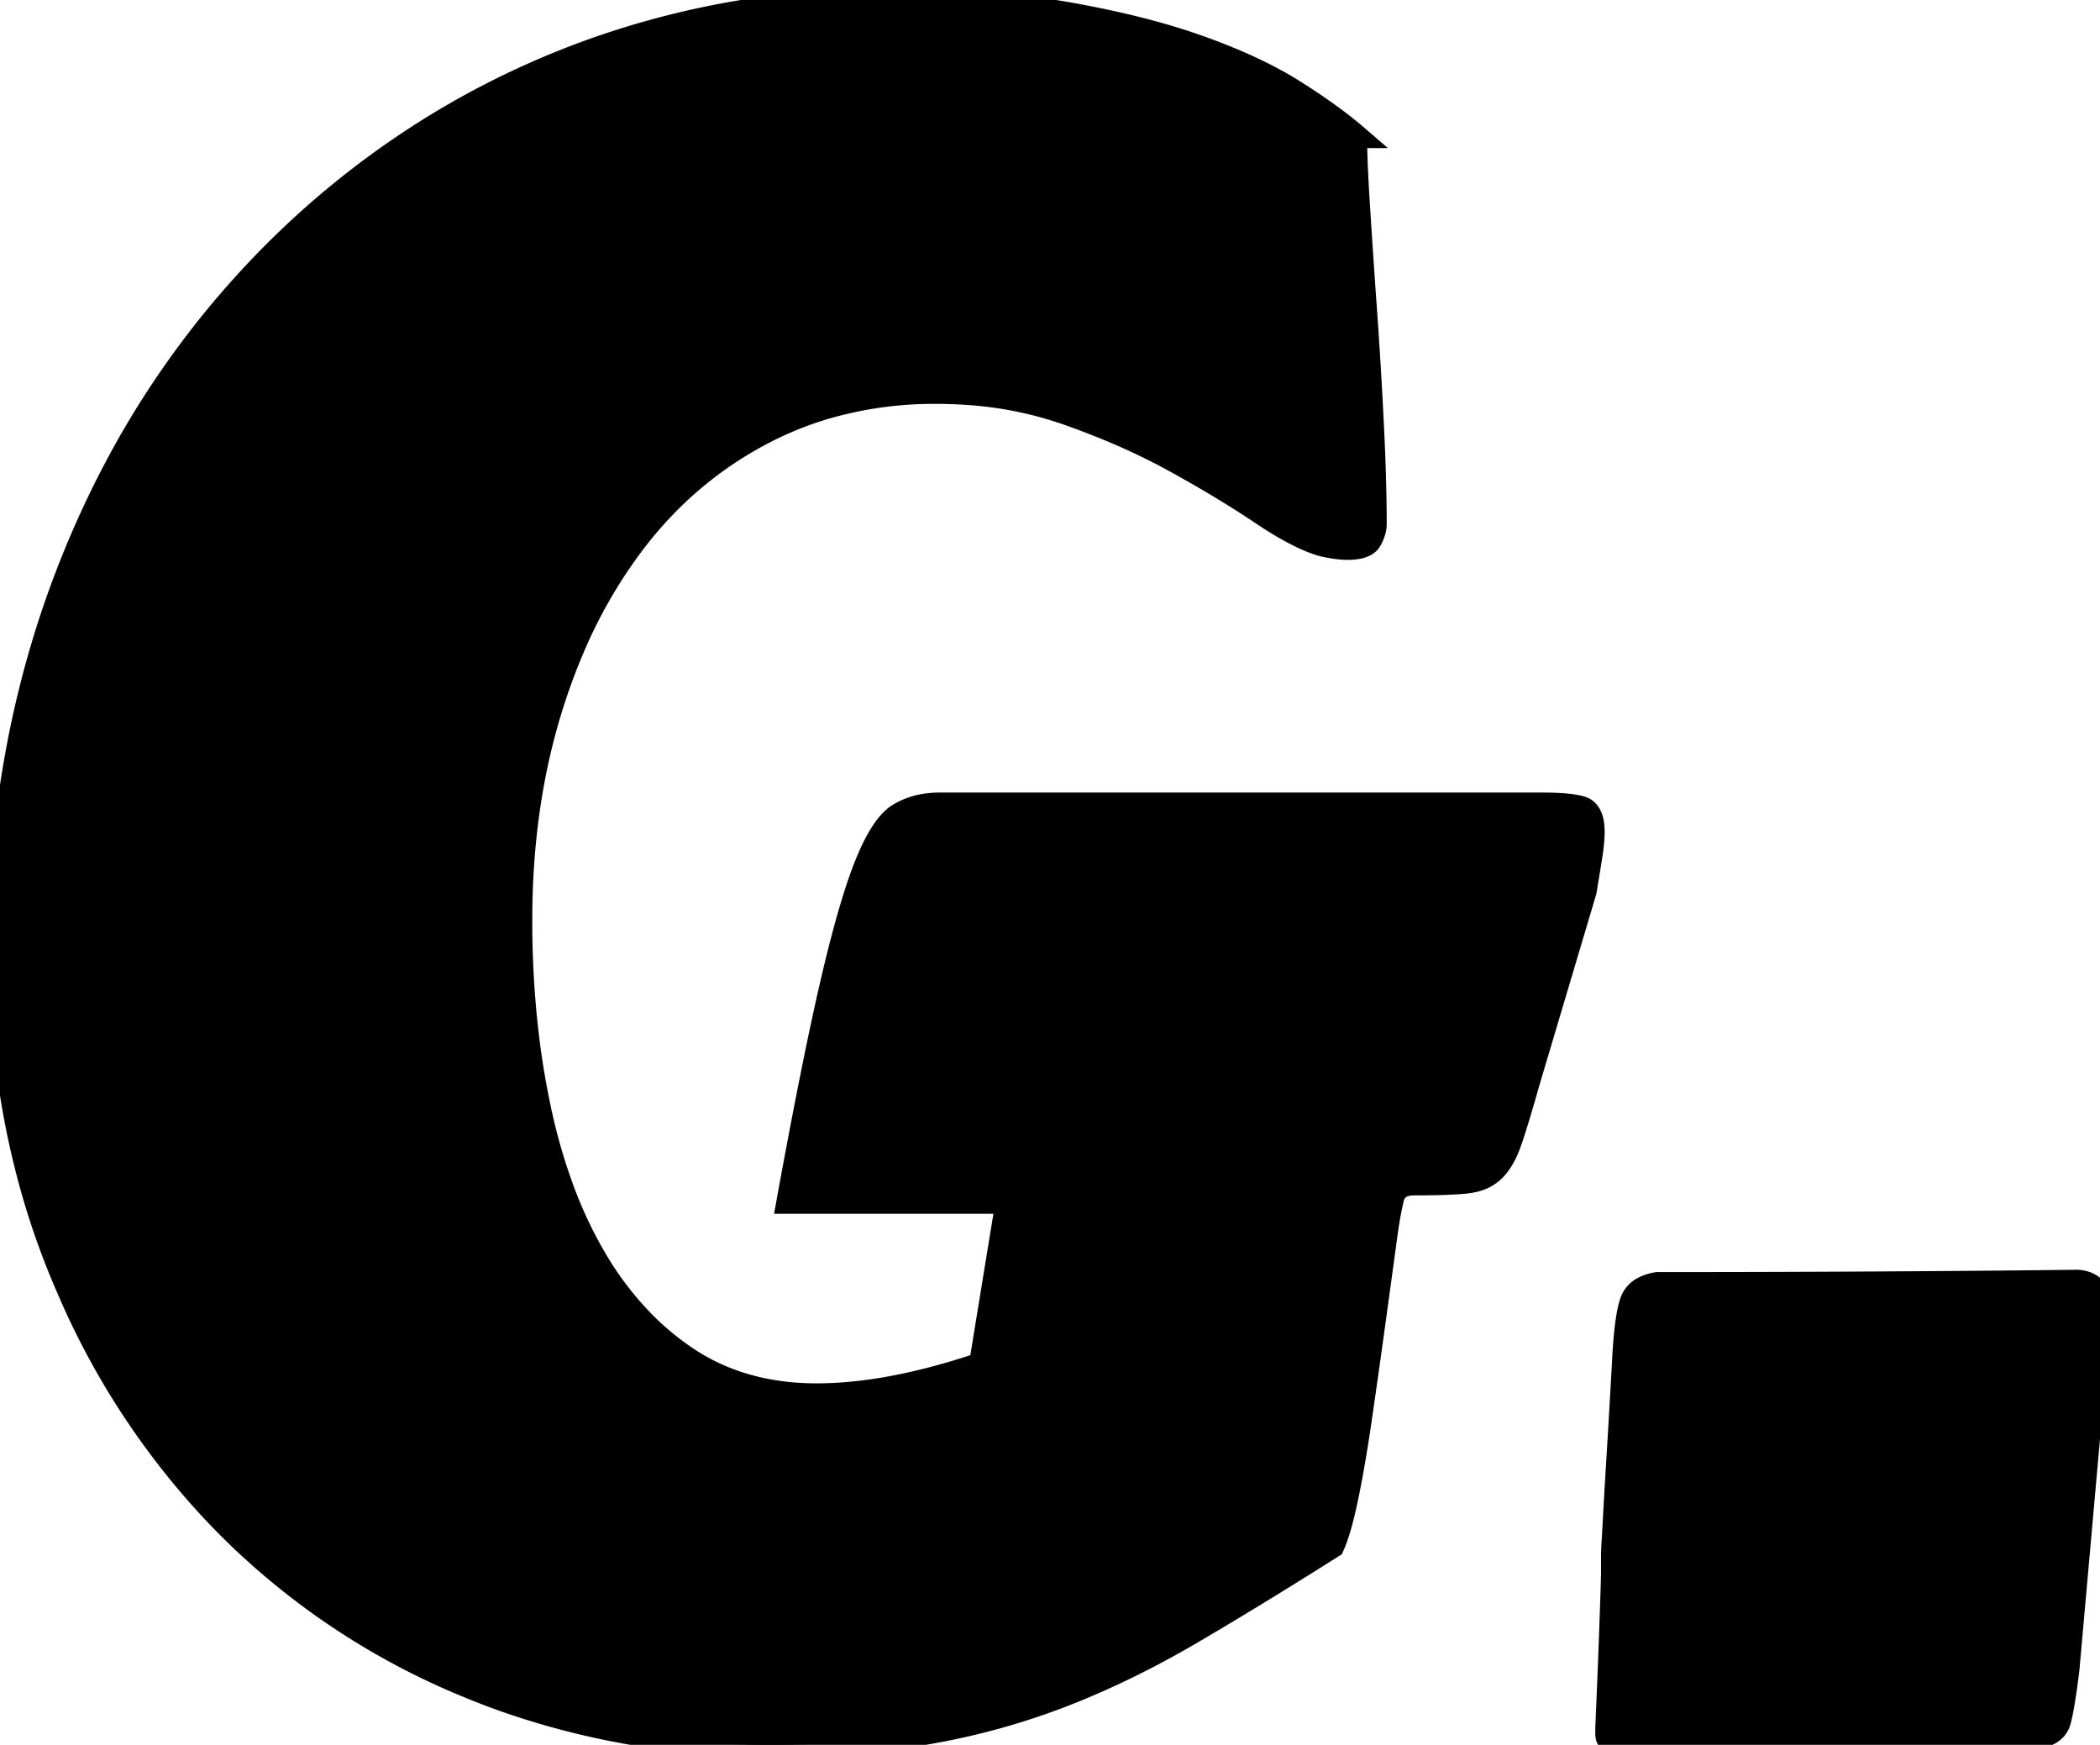 <svg width="85.828" height="71.298" viewBox="0 0 85.828 71.298" xmlns="http://www.w3.org/2000/svg"><g id="svgGroup" stroke-linecap="round" fill-rule="evenodd" font-size="9pt" stroke="#000" stroke-width="0.25mm" fill="#000000" style="stroke:#000;stroke-width:0.25mm;fill:#000000"><path d="M 40.078 55.734 L 41.157 49.125 L 32.203 49.125 A 353.938 353.938 0 0 1 32.701 46.441 Q 33.197 43.831 33.618 41.869 A 101.951 101.951 0 0 1 33.985 40.219 A 68.266 68.266 0 0 1 34.354 38.701 Q 34.899 36.574 35.391 35.344 A 9.886 9.886 0 0 1 35.717 34.61 Q 36.22 33.599 36.75 33.281 A 2.947 2.947 0 0 1 37.882 32.893 A 3.77 3.77 0 0 1 38.391 32.859 L 63.047 32.859 Q 63.899 32.859 64.385 32.947 A 2.411 2.411 0 0 1 64.617 33 Q 65.106 33.14 65.11 33.973 A 2.864 2.864 0 0 1 65.11 33.984 A 4.696 4.696 0 0 1 65.096 34.324 Q 65.074 34.626 65.016 34.992 A 160.771 160.771 0 0 1 64.939 35.468 Q 64.869 35.895 64.782 36.422 L 62.438 44.297 Q 62.016 45.797 61.735 46.617 Q 61.542 47.179 61.283 47.543 A 1.973 1.973 0 0 1 61.032 47.836 A 1.633 1.633 0 0 1 60.425 48.193 Q 60.195 48.271 59.92 48.301 A 2.951 2.951 0 0 1 59.883 48.305 A 11.014 11.014 0 0 1 59.48 48.336 Q 58.817 48.375 57.797 48.375 A 1.381 1.381 0 0 0 57.471 48.411 Q 57.013 48.522 56.907 48.984 A 15.085 15.085 0 0 0 56.684 50.168 A 16.471 16.471 0 0 0 56.672 50.25 Q 56.391 52.313 56.11 54.352 A 501.663 501.663 0 0 1 55.834 56.32 A 402.374 402.374 0 0 1 55.571 58.149 Q 55.349 59.659 55.11 60.858 A 36.116 36.116 0 0 1 55.032 61.242 Q 54.75 62.578 54.469 63.188 A 238.012 238.012 0 0 1 51.519 65.025 Q 50.115 65.884 48.848 66.628 A 142.923 142.923 0 0 1 48.68 66.727 Q 46.078 68.25 43.5 69.258 A 29.063 29.063 0 0 1 38.063 70.781 A 30.67 30.67 0 0 1 35.197 71.151 Q 33.69 71.278 32.003 71.295 A 51.959 51.959 0 0 1 31.5 71.297 A 32.295 32.295 0 0 1 20.58 69.467 A 30.687 30.687 0 0 1 19.125 68.906 A 29.808 29.808 0 0 1 9.117 62.18 A 31.319 31.319 0 0 1 2.83 52.771 A 35.944 35.944 0 0 1 2.438 51.844 Q 0 45.844 0 38.578 A 42.482 42.482 0 0 1 1.092 28.862 A 39.694 39.694 0 0 1 1.242 28.242 A 40.238 40.238 0 0 1 4.782 19.008 A 36.86 36.86 0 0 1 10.336 11.227 Q 13.594 7.734 17.625 5.227 A 34.641 34.641 0 0 1 26.367 1.359 A 35.371 35.371 0 0 1 35.633 0.005 A 39.484 39.484 0 0 1 36.282 0 A 53.585 53.585 0 0 1 39.698 0.103 Q 41.77 0.236 43.524 0.539 A 41.467 41.467 0 0 1 46.099 1.065 Q 47.656 1.437 48.961 1.899 Q 50.946 2.6 52.382 3.422 A 13.63 13.63 0 0 1 52.852 3.703 Q 54.422 4.688 55.453 5.578 Q 55.413 5.578 55.407 5.819 A 3.666 3.666 0 0 0 55.407 5.906 A 14.32 14.32 0 0 0 55.413 6.3 Q 55.434 7.049 55.524 8.484 A 406.306 406.306 0 0 0 55.653 10.465 A 551.013 551.013 0 0 0 55.805 12.656 Q 55.969 14.953 56.086 17.32 A 112.09 112.09 0 0 1 56.158 19.007 Q 56.186 19.839 56.197 20.574 A 58.191 58.191 0 0 1 56.203 21.422 Q 56.203 21.643 56.087 21.908 A 2.125 2.125 0 0 1 56.016 22.055 Q 55.828 22.406 55.078 22.406 Q 54.772 22.406 54.366 22.332 A 7.142 7.142 0 0 1 54.047 22.266 A 5.132 5.132 0 0 1 53.382 22.019 Q 52.705 21.719 51.848 21.165 A 19.347 19.347 0 0 1 51.563 20.977 A 39.534 39.534 0 0 0 50.048 20.011 Q 49.244 19.522 48.333 19.013 A 64.997 64.997 0 0 0 48.071 18.867 A 27.19 27.19 0 0 0 45.397 17.582 A 33.409 33.409 0 0 0 43.617 16.899 A 15.382 15.382 0 0 0 39.697 16.087 A 18.412 18.412 0 0 0 38.25 16.031 A 15.796 15.796 0 0 0 33.614 16.695 A 14.134 14.134 0 0 0 31.266 17.649 Q 28.125 19.266 25.922 22.149 A 20.275 20.275 0 0 0 23.382 26.565 A 25.133 25.133 0 0 0 22.5 28.992 Q 21.282 32.953 21.282 37.594 A 39.315 39.315 0 0 0 21.604 42.724 A 33.227 33.227 0 0 0 22.032 45.234 A 23.745 23.745 0 0 0 22.966 48.533 A 17.818 17.818 0 0 0 24.305 51.399 A 13.227 13.227 0 0 0 26.34 54.069 A 11.298 11.298 0 0 0 28.078 55.5 Q 30.328 57 33.375 57 Q 35.887 57 38.976 56.084 A 31.057 31.057 0 0 0 40.078 55.734 Z" id="0"/><path d="M 65.672 70.828 L 65.672 70.641 A 1039.155 1039.155 0 0 0 65.716 69.596 Q 65.778 68.115 65.813 67.149 A 1310.613 1310.613 0 0 0 65.835 66.541 Q 65.865 65.684 65.883 65.156 A 83.518 83.518 0 0 0 65.893 64.832 Q 65.907 64.383 65.907 64.172 L 65.907 63.633 A 7.241 7.241 0 0 1 65.91 63.423 Q 65.915 63.234 65.93 63 Q 65.952 62.655 65.993 61.892 A 448.948 448.948 0 0 0 66 61.758 Q 66.036 61.094 66.1 60.045 A 614.759 614.759 0 0 1 66.141 59.367 A 390.512 390.512 0 0 0 66.191 58.543 Q 66.245 57.627 66.312 56.444 A 1222.902 1222.902 0 0 0 66.375 55.313 A 21.641 21.641 0 0 1 66.428 54.609 Q 66.521 53.622 66.68 53.18 A 0.987 0.987 0 0 1 67.172 52.631 Q 67.339 52.543 67.557 52.489 A 2.423 2.423 0 0 1 67.735 52.453 A 1605.194 1605.194 0 0 0 74.133 52.44 A 1826.862 1826.862 0 0 0 76.36 52.43 Q 80.86 52.406 84.844 52.359 A 1.254 1.254 0 0 1 85.175 52.401 A 0.975 0.975 0 0 1 85.547 52.594 A 0.64 0.64 0 0 1 85.719 52.829 Q 85.811 53.035 85.826 53.359 A 2.781 2.781 0 0 1 85.828 53.484 L 84.516 68.203 Q 84.328 69.75 84.164 70.336 Q 84.025 70.832 83.365 70.975 A 2.385 2.385 0 0 1 83.11 71.016 Q 79.125 71.063 74.93 71.109 A 760.173 760.173 0 0 1 68.439 71.153 A 856.772 856.772 0 0 1 66.188 71.156 A 2.688 2.688 0 0 1 66.057 71.153 Q 65.933 71.147 65.852 71.129 A 0.436 0.436 0 0 1 65.789 71.109 A 0.154 0.154 0 0 1 65.709 71.033 Q 65.679 70.973 65.673 70.873 A 0.831 0.831 0 0 1 65.672 70.828 Z" id="1"/></g></svg>